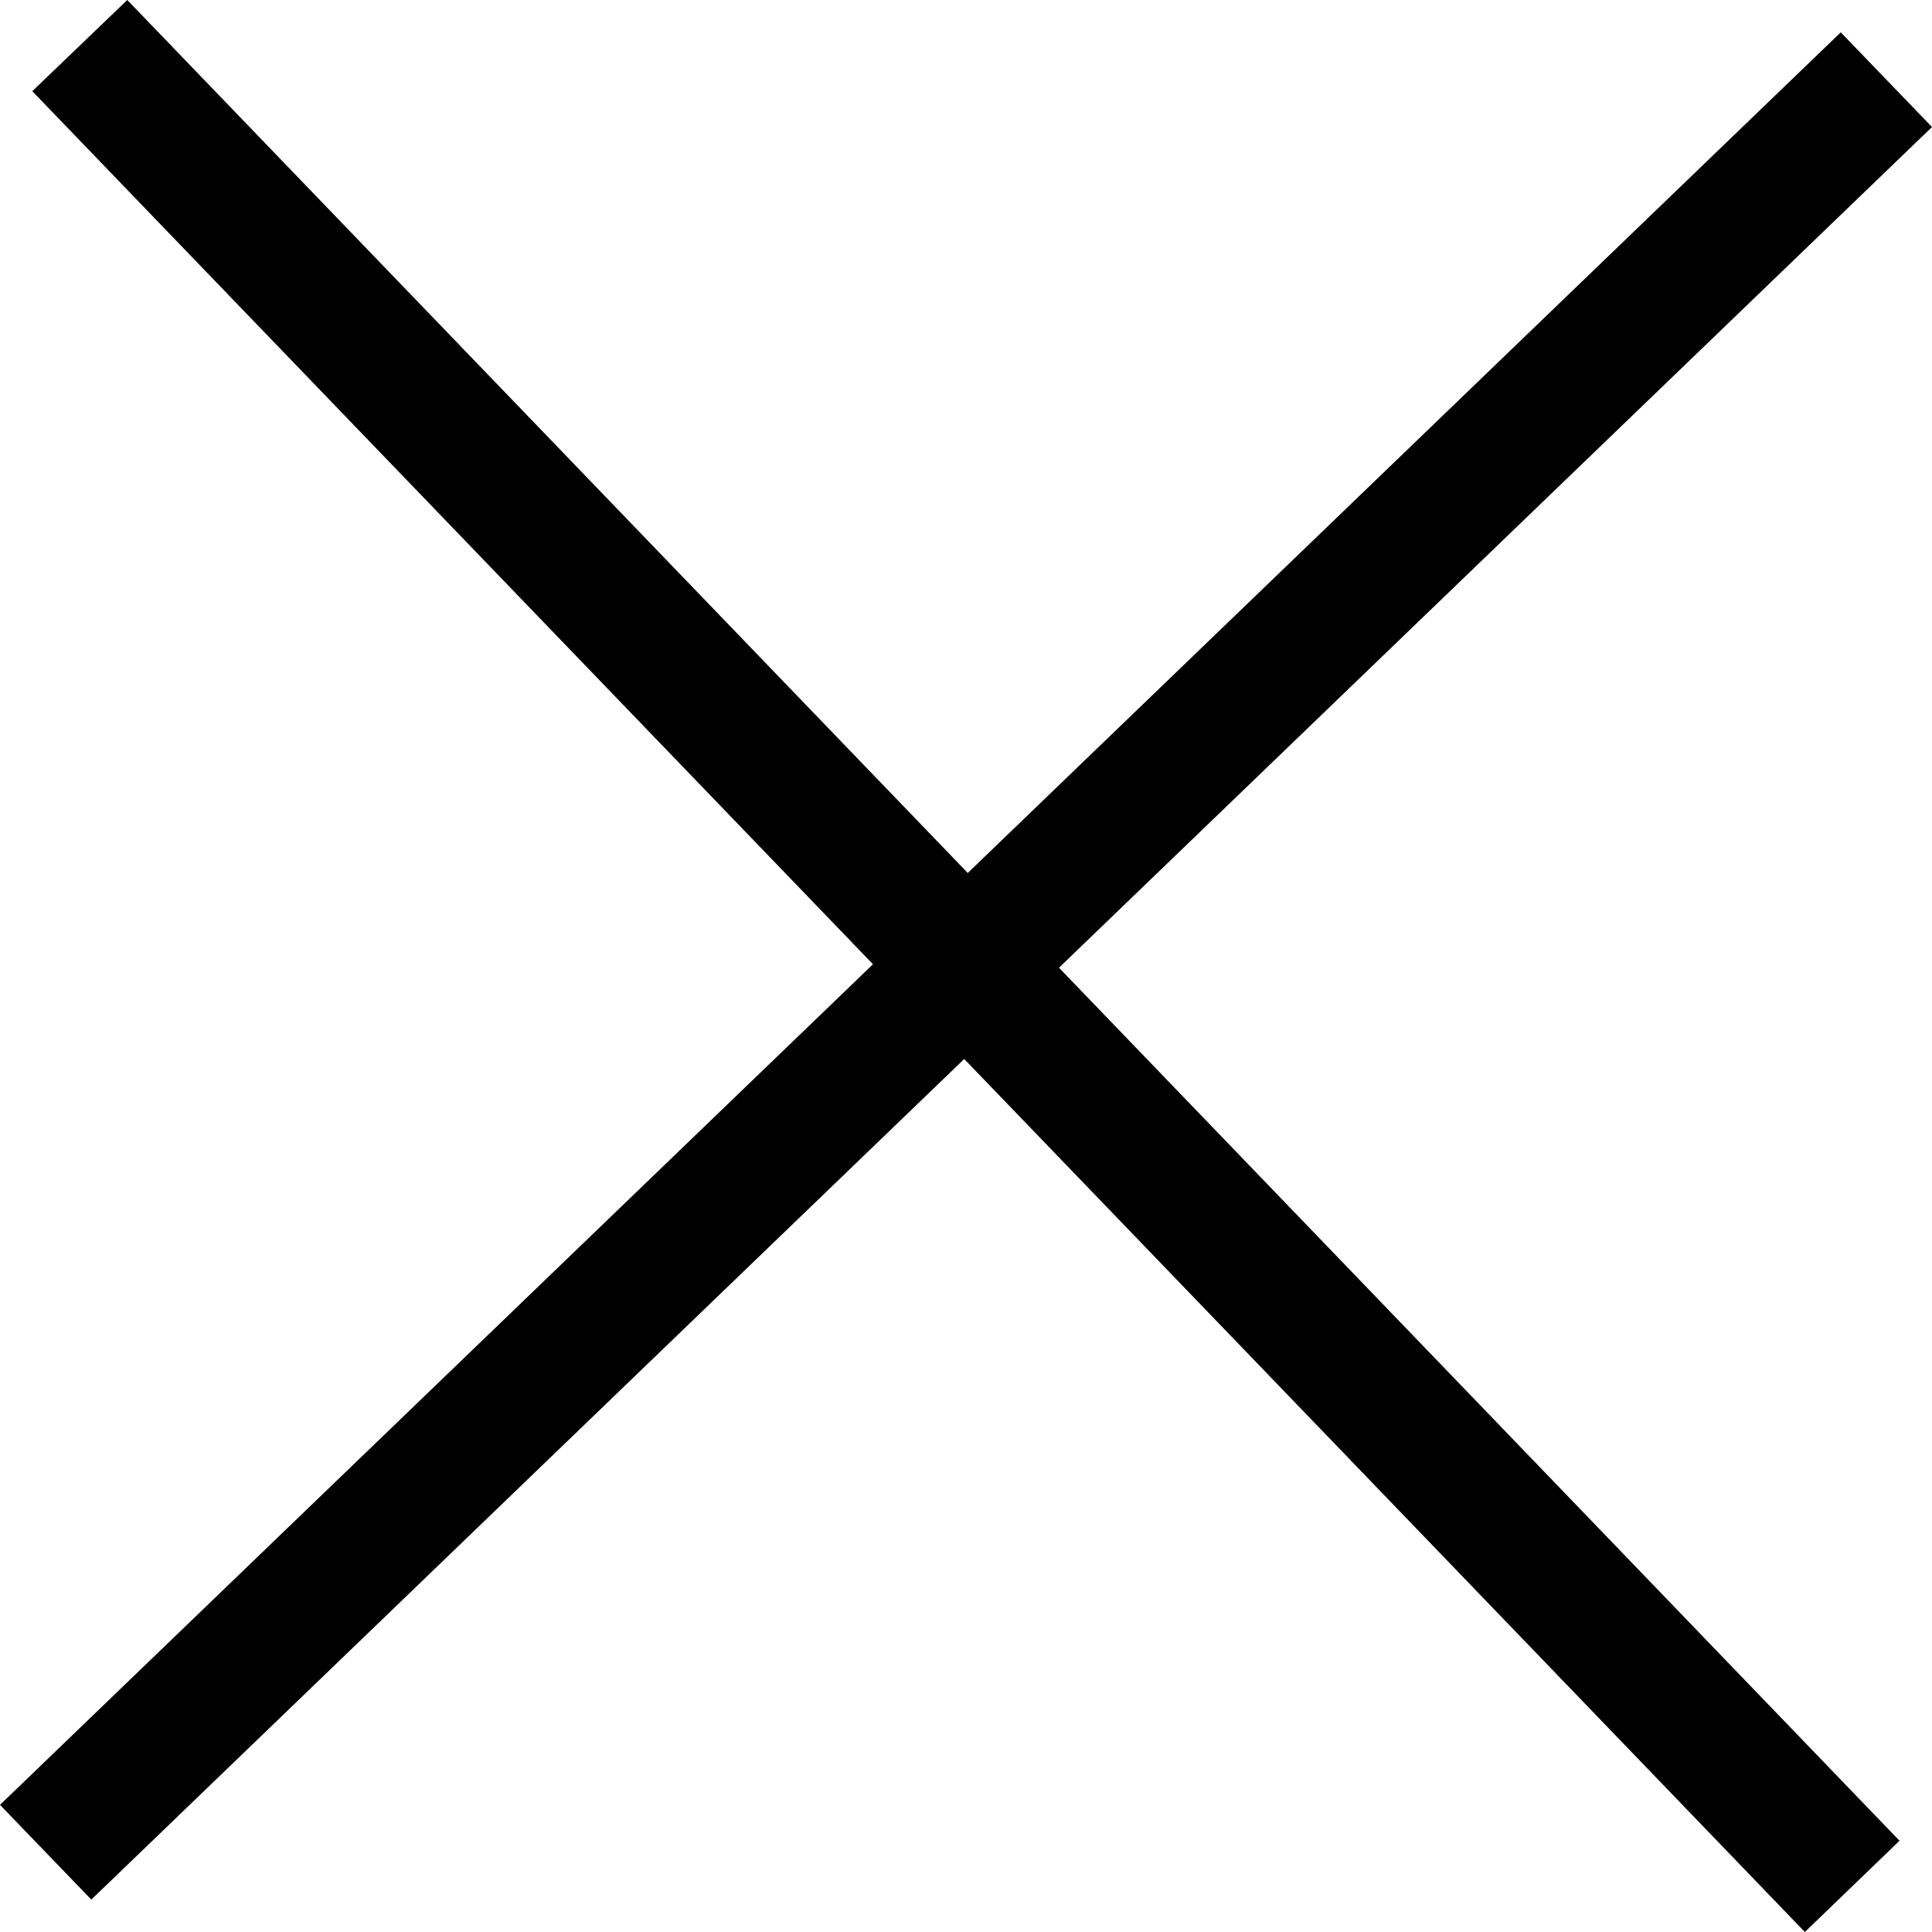 <svg xmlns="http://www.w3.org/2000/svg" viewBox="0 0 14.694 14.694">
  <g>
    <path d="m.246.694 13.481 14 .72-.694L.968 0 .245.694Z"/>
    <path d="m.694 14.448 14-13.482L14 .246 0 13.727l.694.72Z"/>
  </g>
</svg>